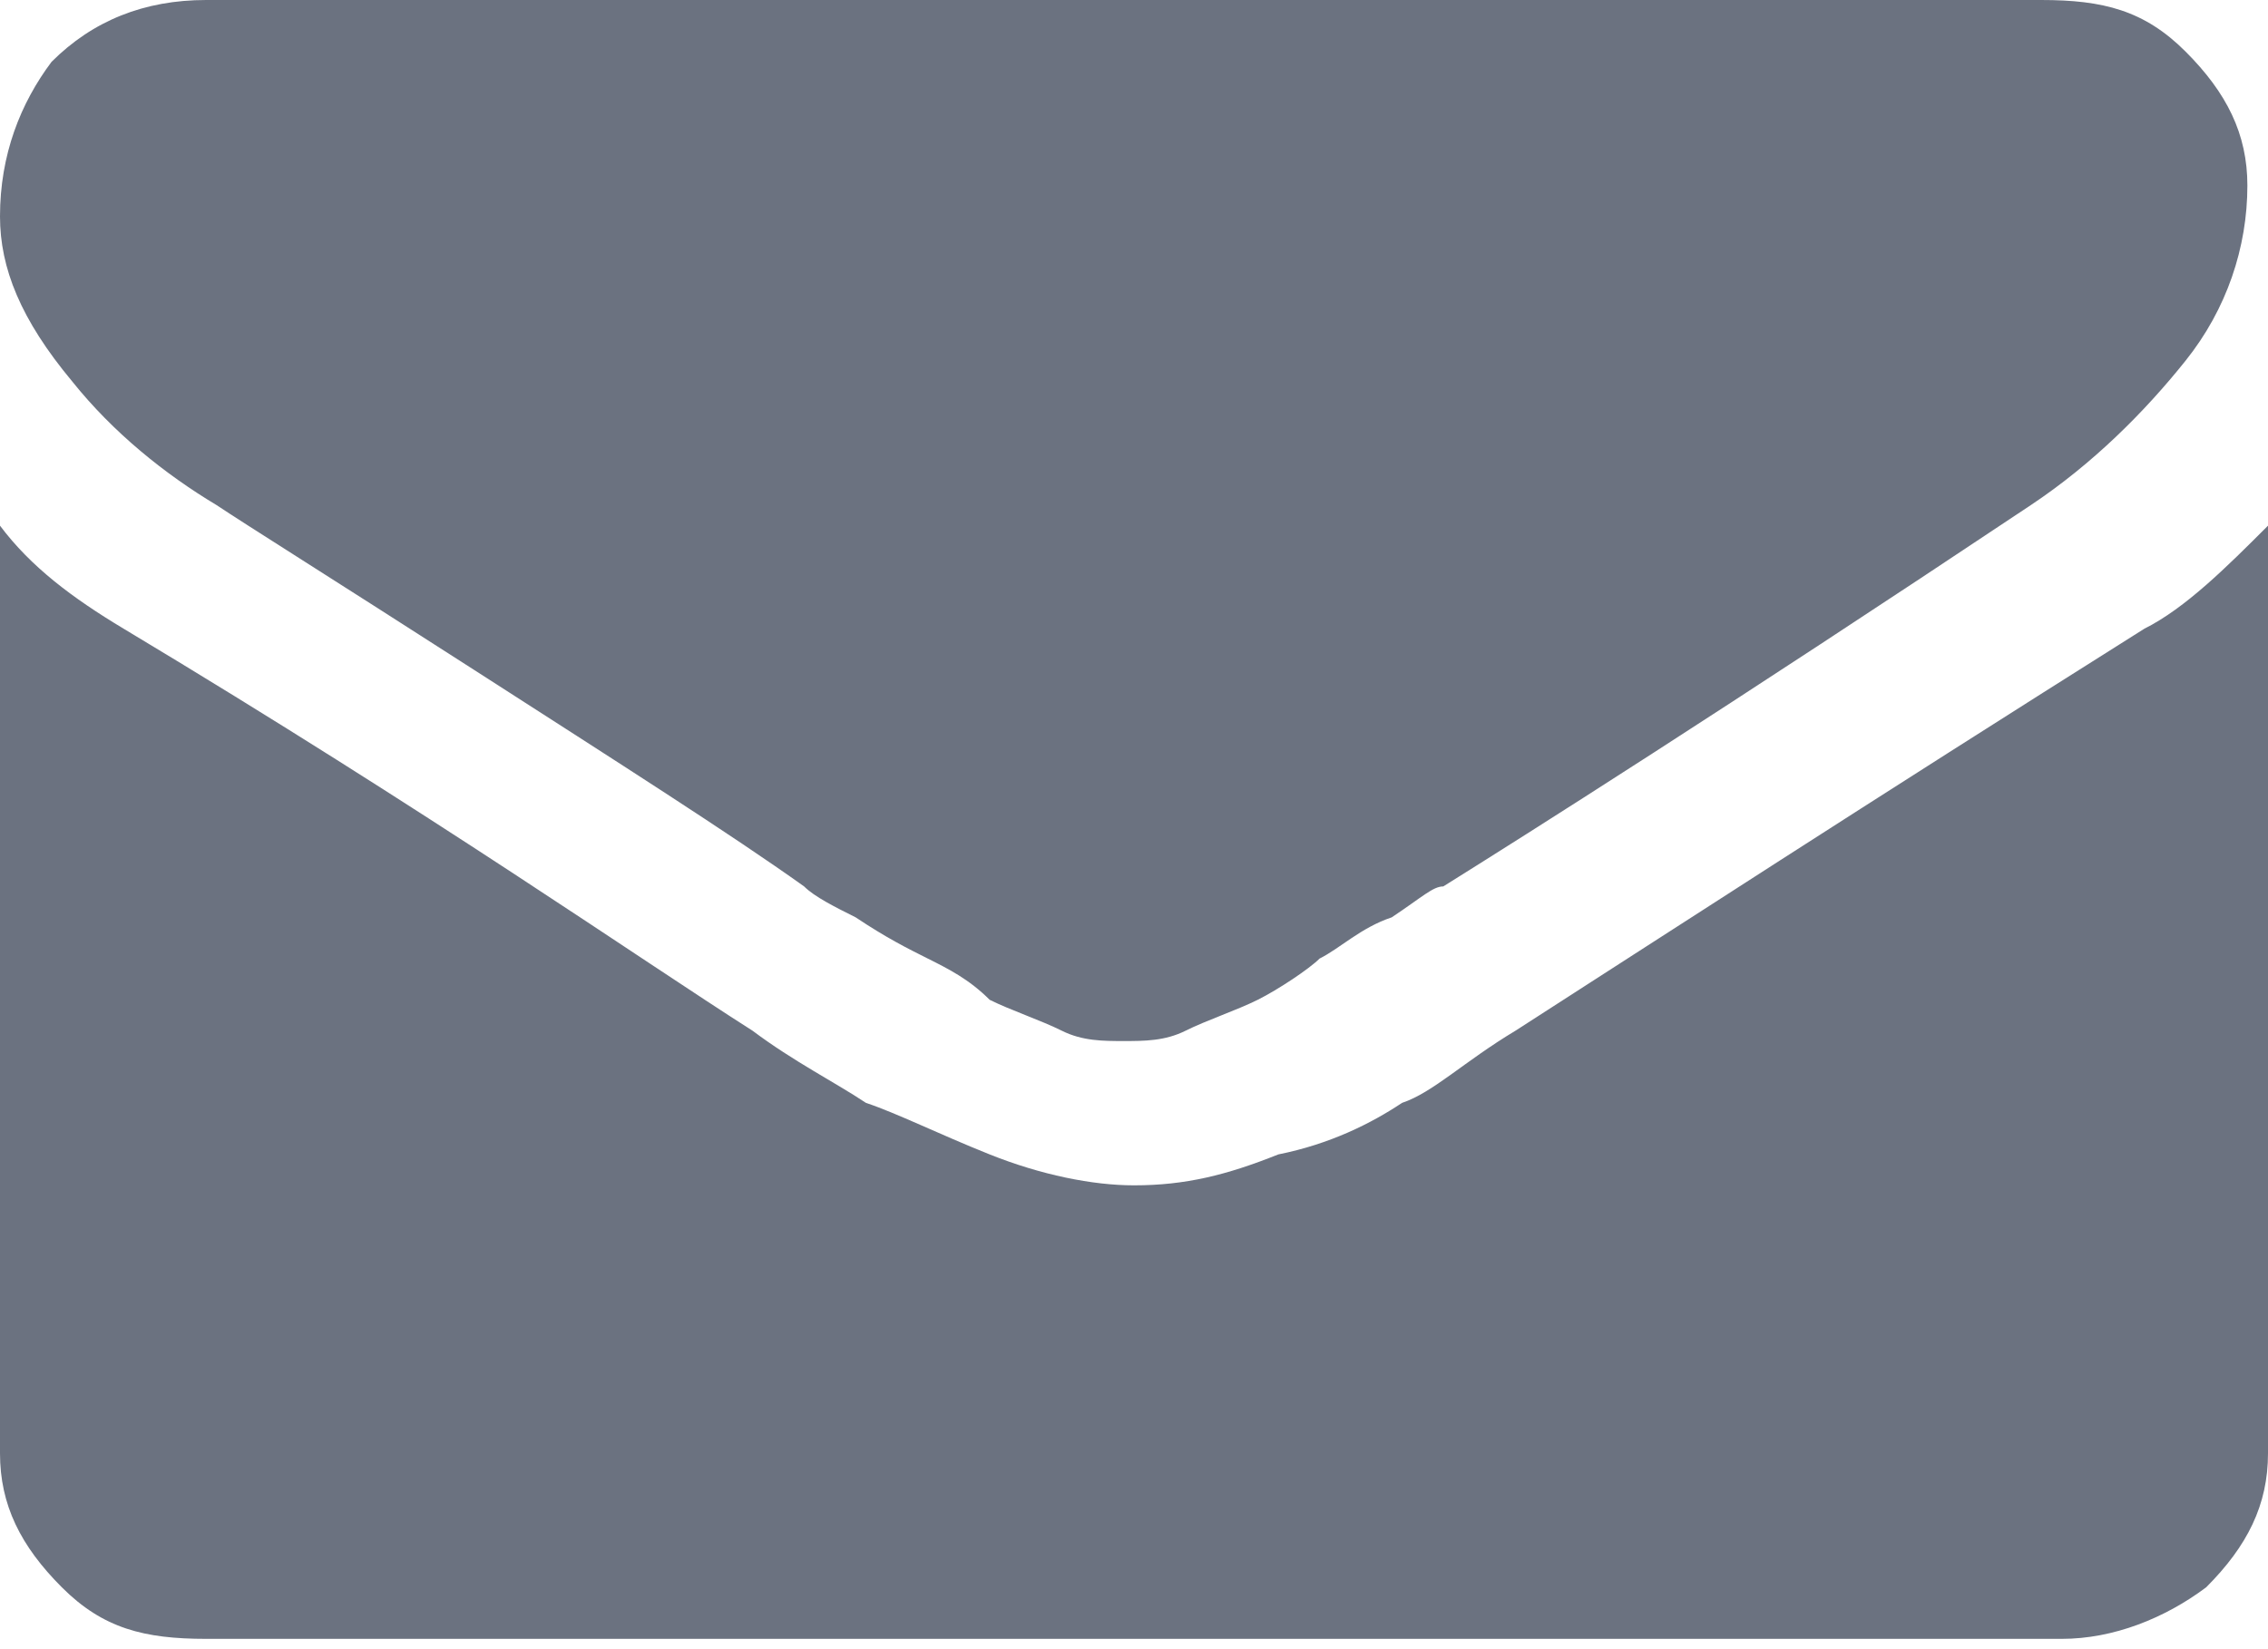 <svg width="22" height="16" viewBox="0 0 22 16" fill="none" xmlns="http://www.w3.org/2000/svg">
<path d="M2.1 4.9C2.4 5.1 3.2 5.6 4.6 6.5C6 7.4 7.1 8.1 7.8 8.6C7.9 8.7 8.1 8.8 8.3 8.9C8.6 9.1 8.8 9.2 9 9.3C9.2 9.4 9.4 9.5 9.6 9.7C9.8 9.8 10.1 9.9 10.3 10C10.5 10.1 10.7 10.1 10.9 10.1C11.1 10.1 11.3 10.1 11.5 10C11.7 9.9 12 9.8 12.2 9.7C12.4 9.6 12.7 9.4 12.8 9.3C13 9.2 13.2 9 13.5 8.9C13.8 8.7 13.9 8.6 14 8.6C14.8 8.1 16.7 6.9 19.7 4.9C20.3 4.5 20.8 4 21.2 3.5C21.6 3 21.8 2.4 21.8 1.8C21.8 1.3 21.6 0.9 21.2 0.5C20.8 0.1 20.4 0 19.8 0H2C1.4 0 0.9 0.2 0.5 0.6C0.2 1 0 1.5 0 2.1C0 2.6 0.2 3.1 0.7 3.7C1.1 4.2 1.6 4.6 2.1 4.9ZM20.8 6.1C18.1 7.8 16.1 9.1 14.7 10C14.2 10.3 13.9 10.6 13.6 10.7C13.3 10.9 12.9 11.1 12.4 11.2C11.9 11.4 11.5 11.5 11 11.5C10.6 11.5 10.1 11.4 9.6 11.2C9.1 11 8.7 10.8 8.4 10.7C8.1 10.5 7.7 10.3 7.3 10C6.2 9.3 4.2 7.9 1.2 6.1C0.7 5.8 0.3 5.5 0 5.1V14.1C0 14.6 0.2 15 0.6 15.4C1 15.8 1.4 15.9 2 15.9H20C20.5 15.9 21 15.7 21.4 15.4C21.8 15 22 14.6 22 14.1V5.1C21.6 5.5 21.2 5.9 20.8 6.1Z" fill="#6B7280"/>
</svg>
